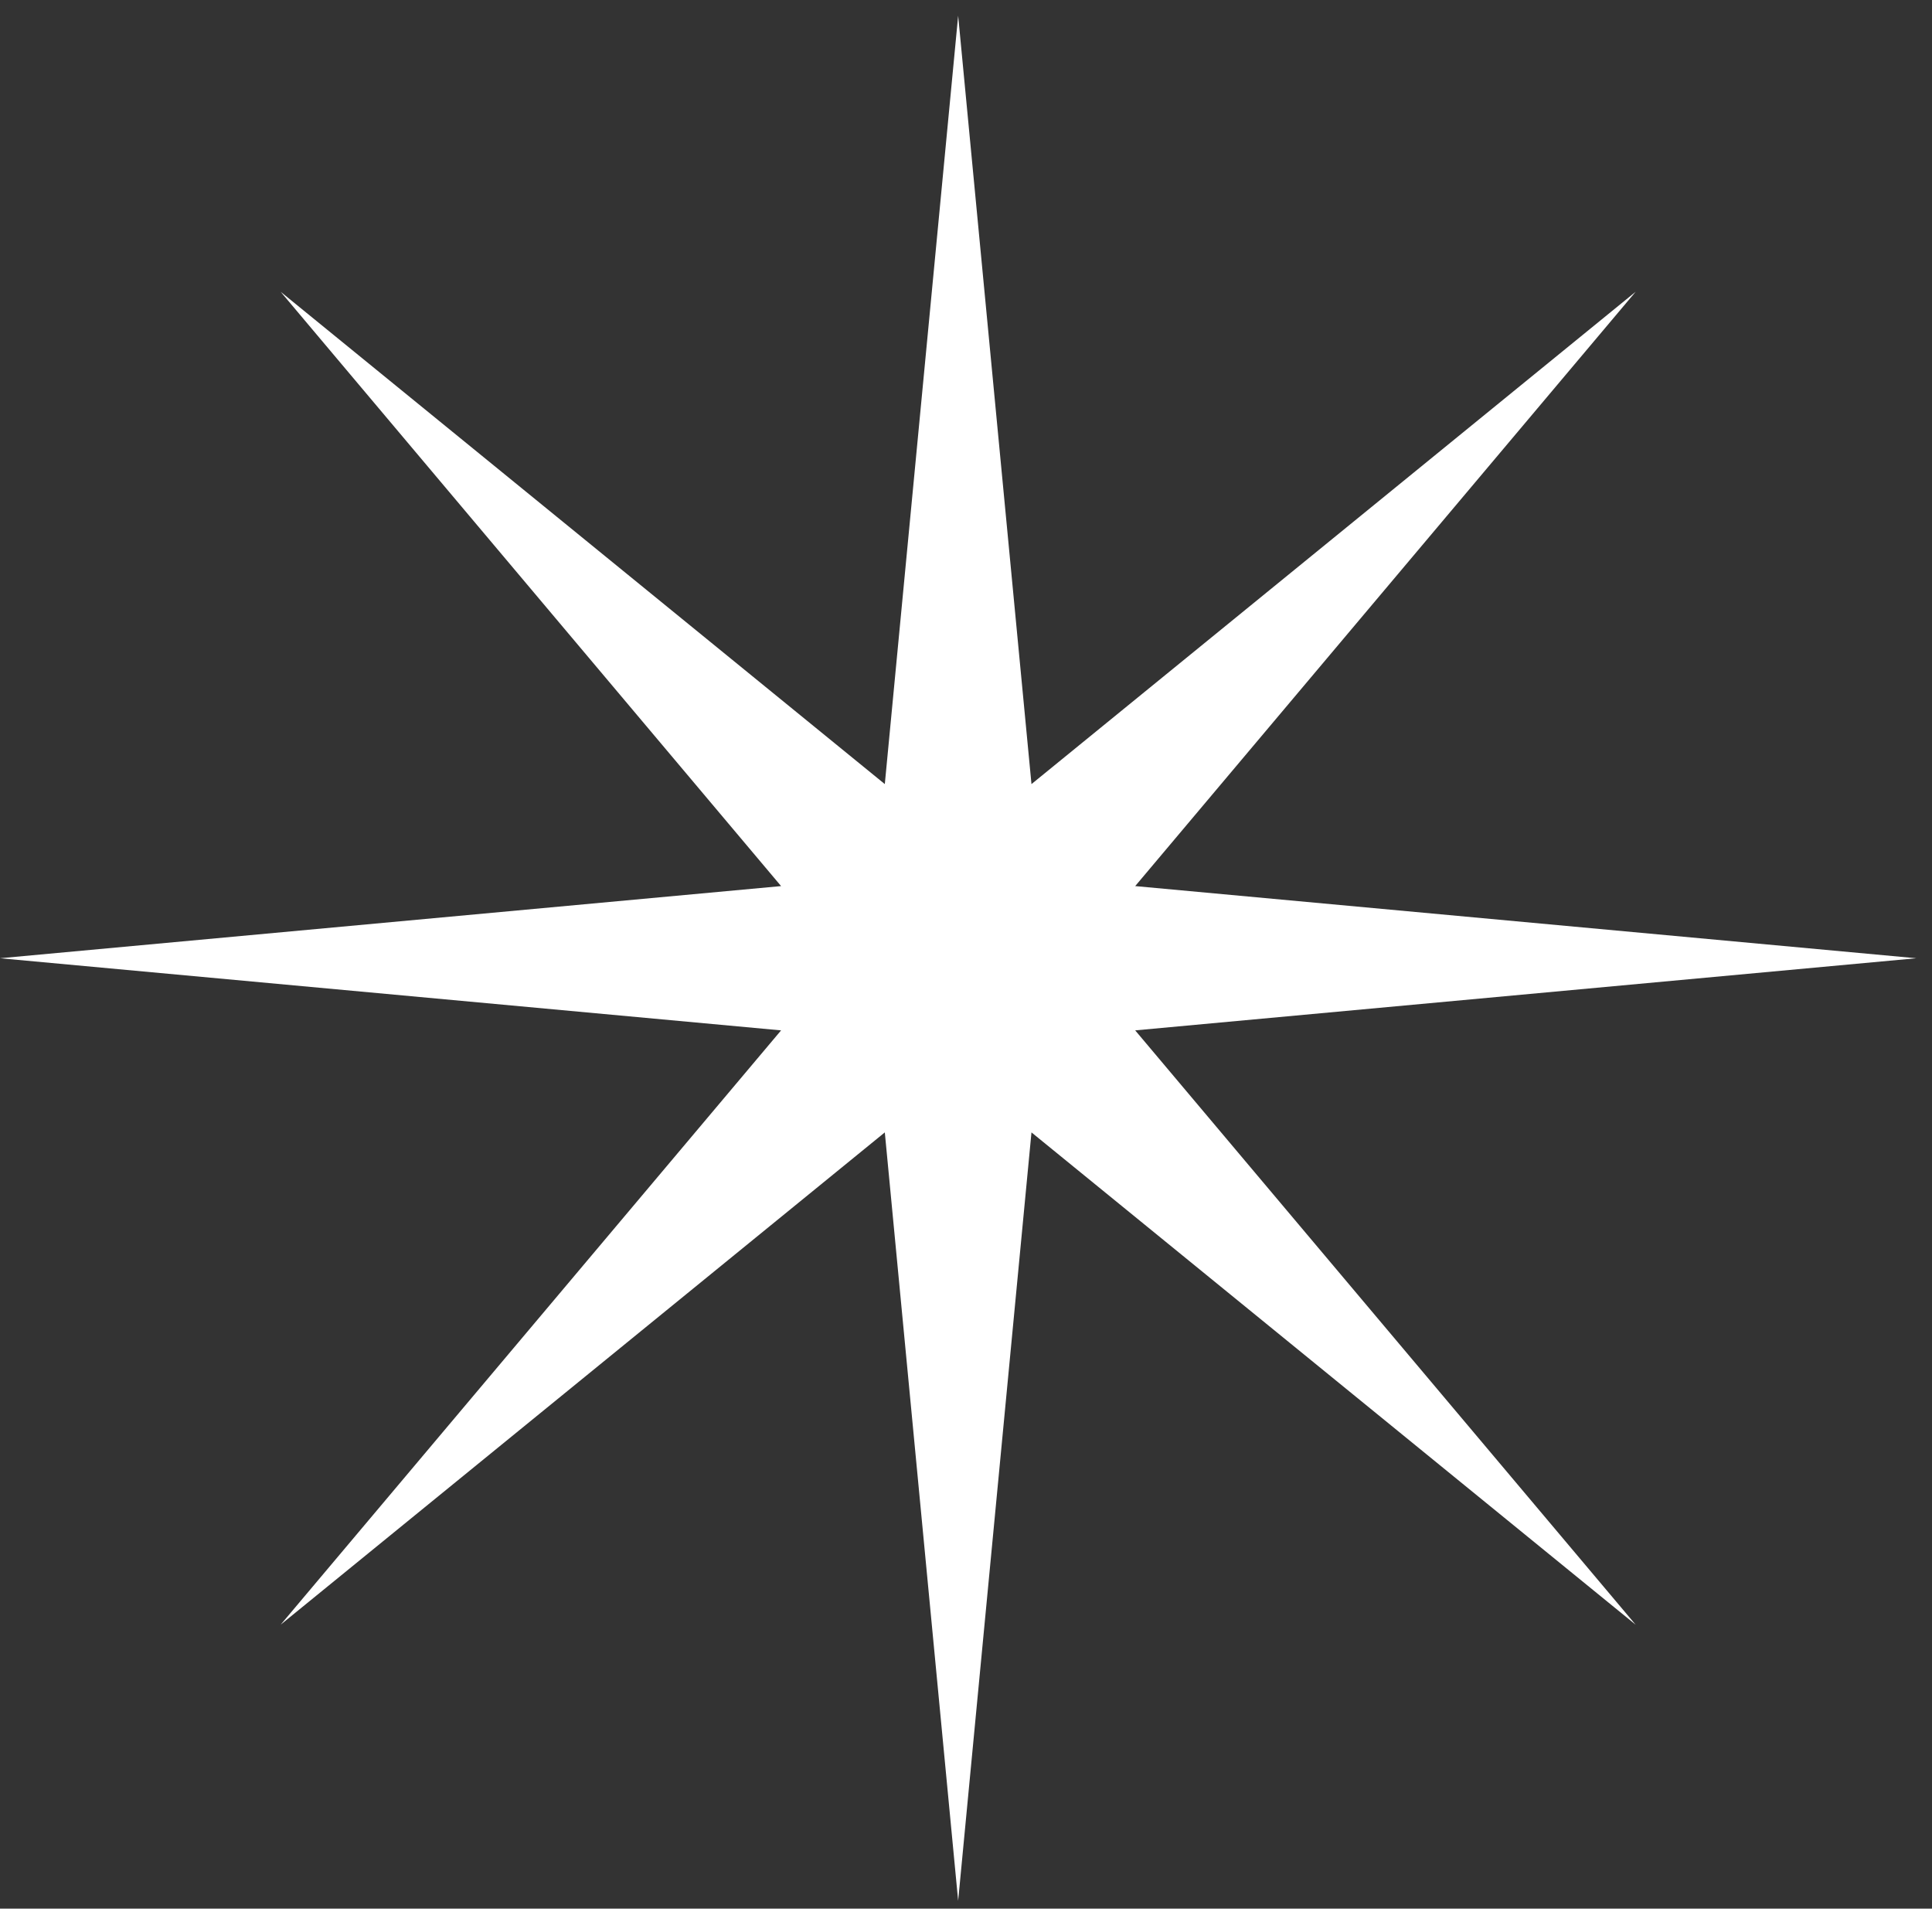 <svg width="82" height="81" viewBox="0 0 82 81" fill="none" xmlns="http://www.w3.org/2000/svg">
<rect x="0" y="0" width="82" height="81" fill="#333333" stroke="none"/>
<path d="M40.667 0.667L43.779 33.276L69.422 12.382L48.181 37.605L81.333 40.667L48.181 43.728L69.422 68.951L43.779 48.058L40.667 80.667L37.554 48.058L11.911 68.951L33.152 43.728L0 40.667L33.152 37.605L11.911 12.382L37.554 33.276L40.667 0.667Z" fill="white"/>
</svg>
